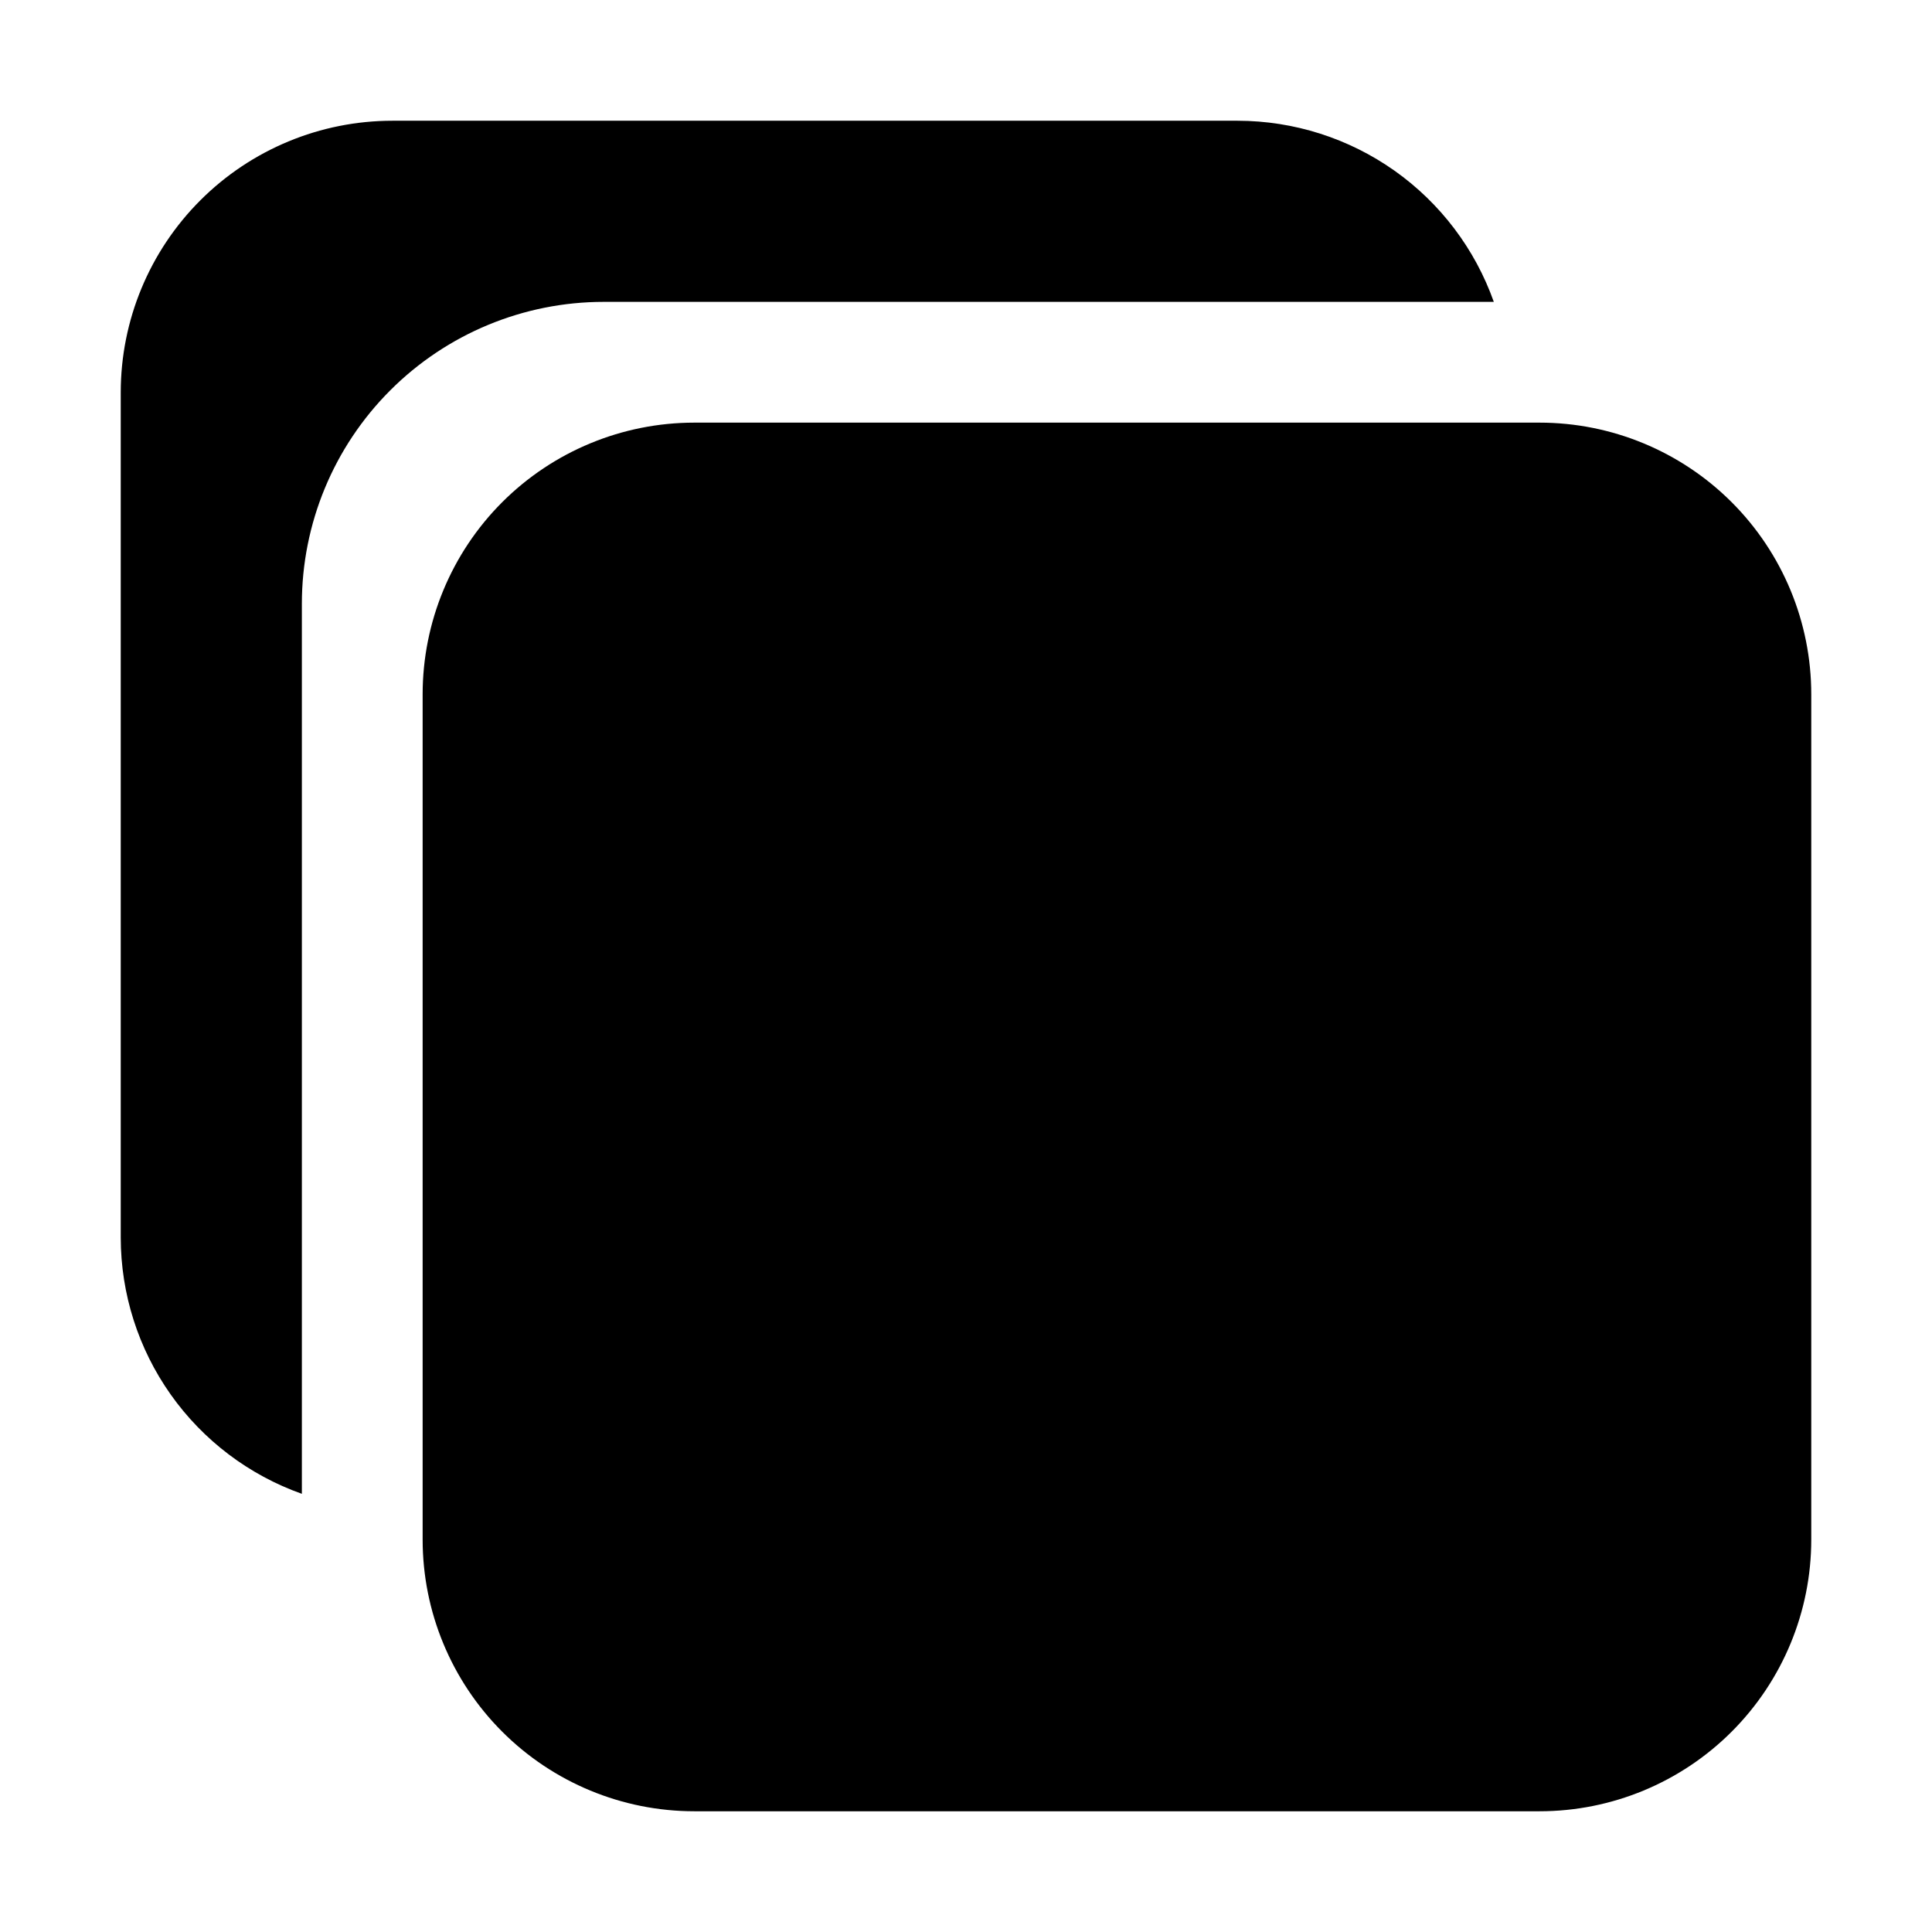 <svg width="61" height="61" viewBox="0 0 61 61" fill="none" xmlns="http://www.w3.org/2000/svg">
<path d="M48.609 57.188H21.922C19.647 57.188 17.465 56.284 15.856 54.675C14.248 53.066 13.344 50.884 13.344 48.609V21.922C13.344 19.647 14.248 17.465 15.856 15.856C17.465 14.248 19.647 13.344 21.922 13.344H48.609C50.884 13.344 53.066 14.248 54.675 15.856C56.284 17.465 57.188 19.647 57.188 21.922V48.609C57.188 50.884 56.284 53.066 54.675 54.675C53.066 56.284 50.884 57.188 48.609 57.188Z" fill="black"/>
<path d="M19.062 9.531H47.165C46.572 7.86 45.477 6.413 44.029 5.389C42.581 4.365 40.852 3.815 39.078 3.812H12.391C10.116 3.812 7.934 4.716 6.325 6.325C4.716 7.934 3.812 10.116 3.812 12.391V39.078C3.815 40.852 4.365 42.581 5.389 44.029C6.413 45.477 7.86 46.572 9.531 47.165V19.062C9.531 16.535 10.535 14.11 12.323 12.323C14.11 10.535 16.535 9.531 19.062 9.531Z" fill="black"/>
</svg>

